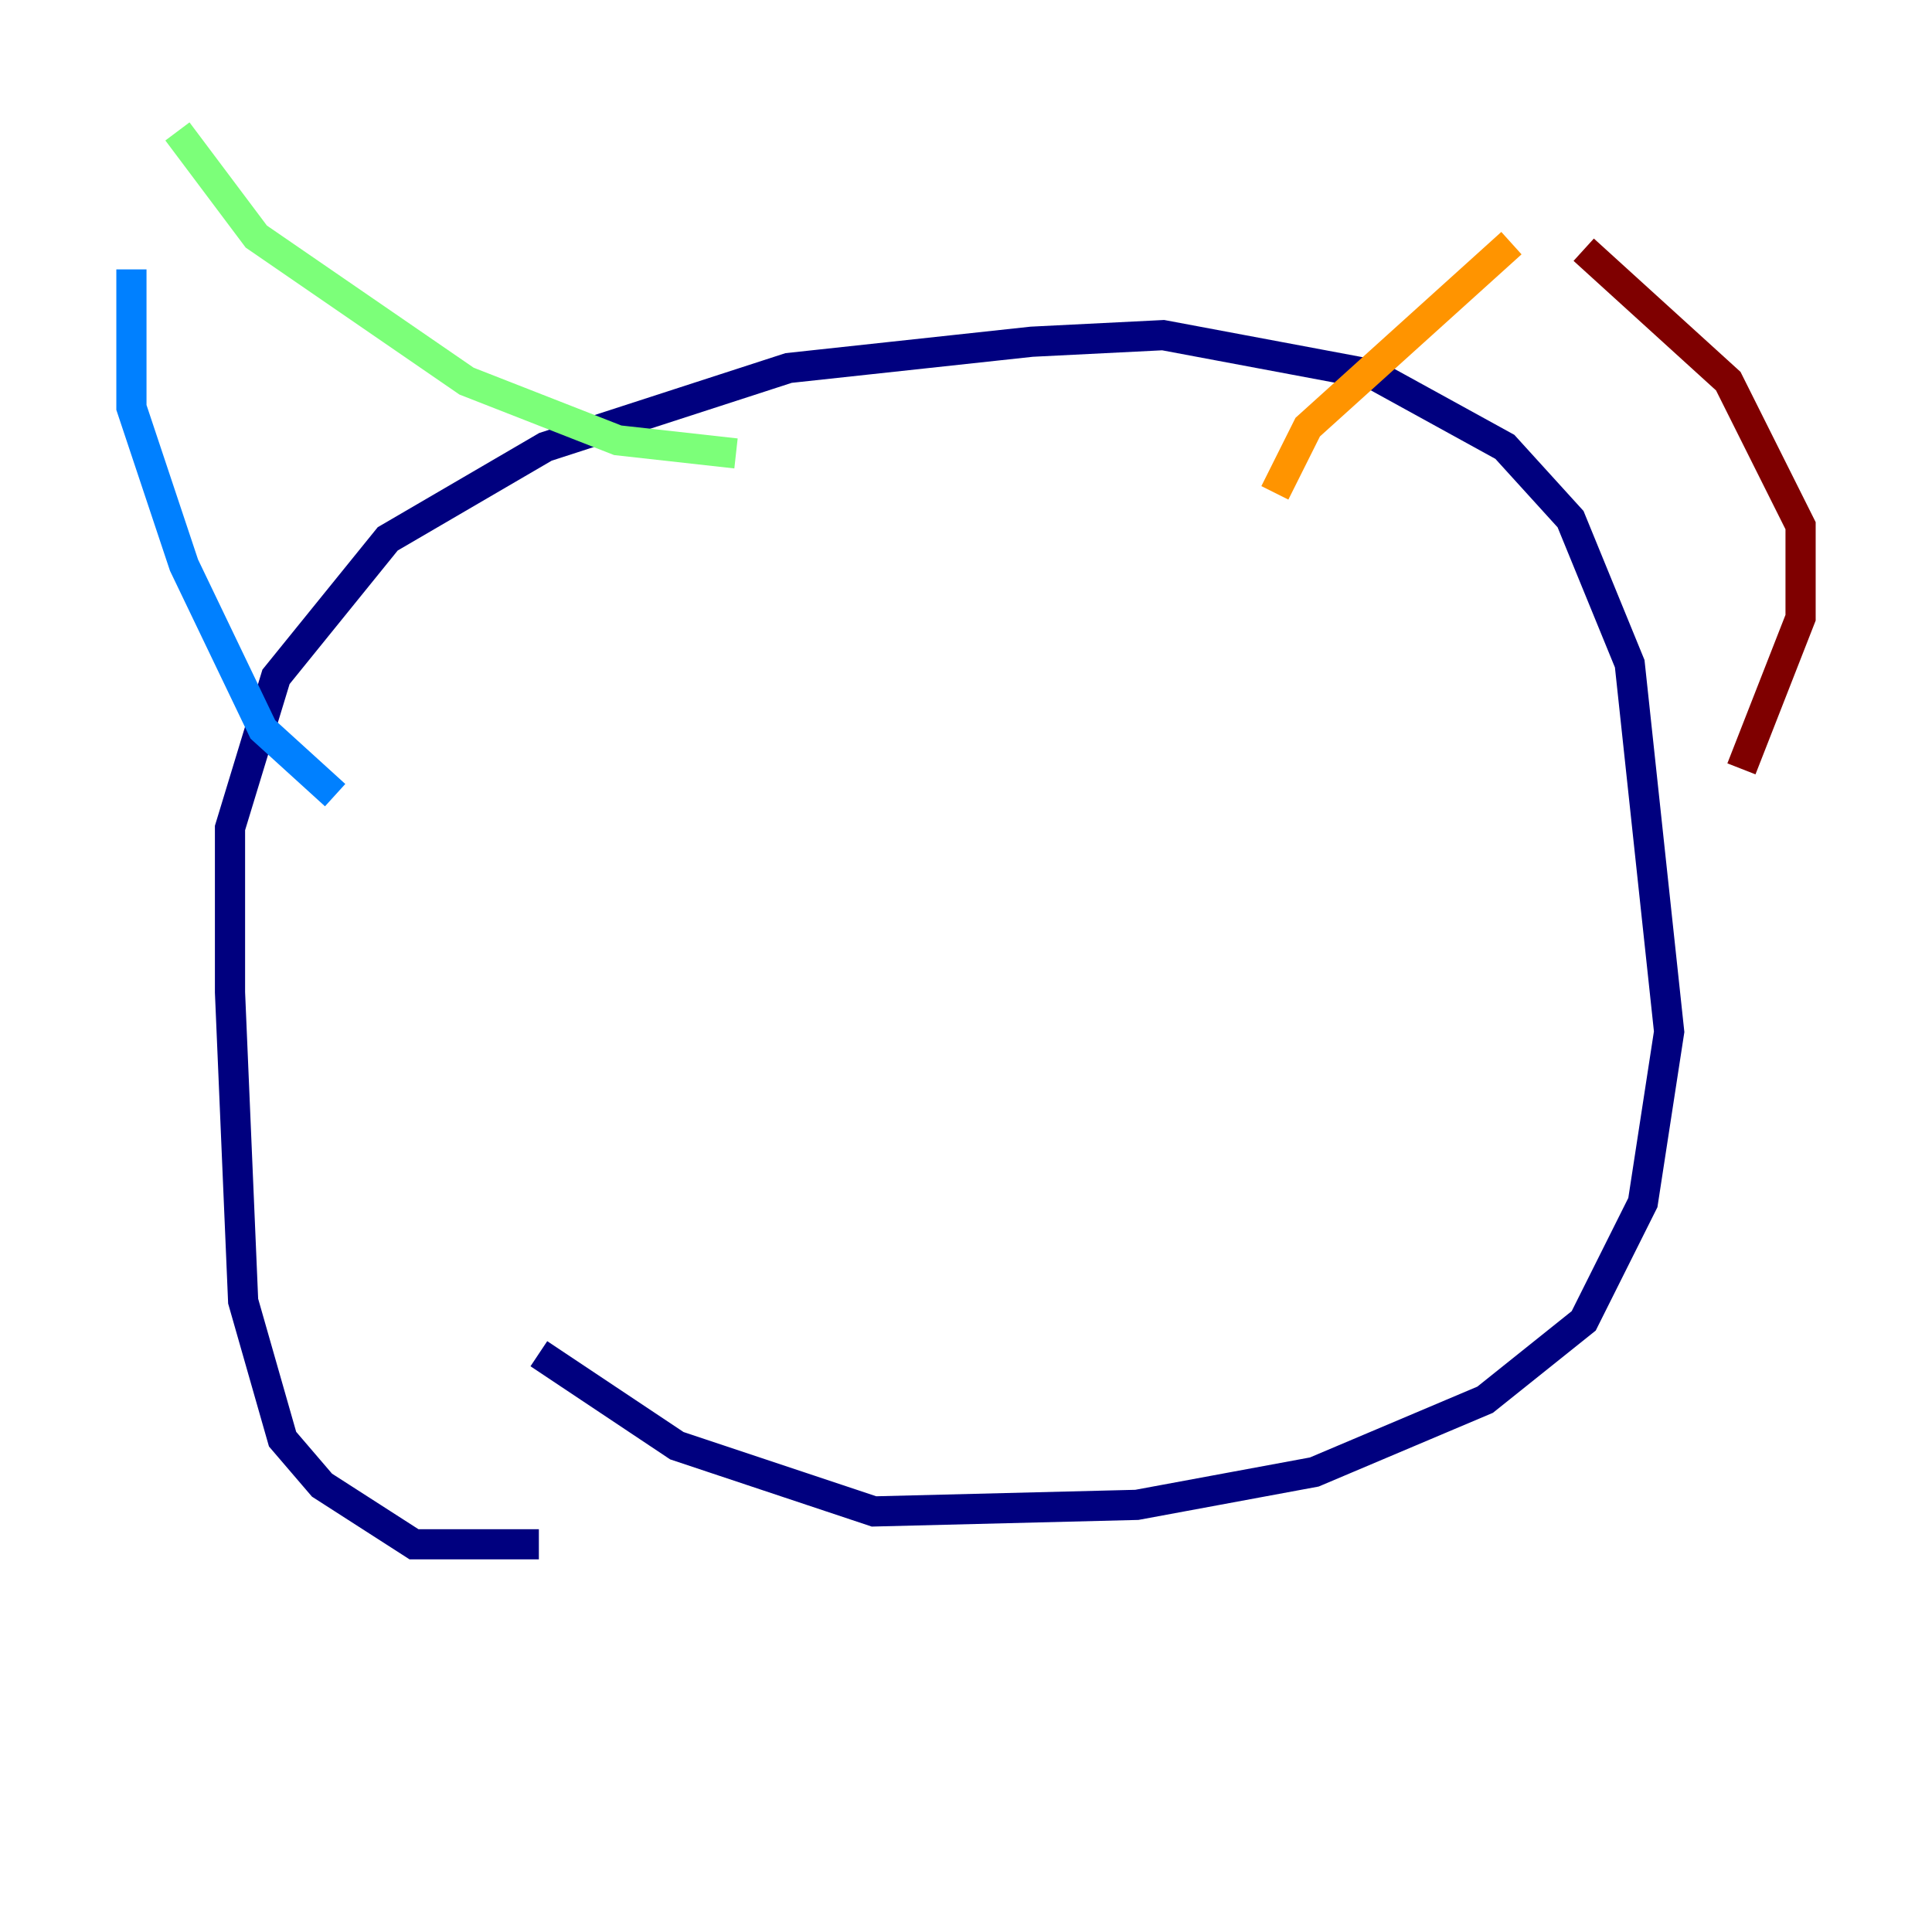 <?xml version="1.0" encoding="utf-8" ?>
<svg baseProfile="tiny" height="128" version="1.2" viewBox="0,0,128,128" width="128" xmlns="http://www.w3.org/2000/svg" xmlns:ev="http://www.w3.org/2001/xml-events" xmlns:xlink="http://www.w3.org/1999/xlink"><defs /><polyline fill="none" points="35.701,102.313 27.429,102.313 21.333,98.395 18.721,95.347 16.109,86.204 15.238,65.742 15.238,54.857 18.286,44.843 25.687,35.701 36.136,29.605 52.245,24.381 68.354,22.64 77.061,22.204 90.993,24.816 99.701,29.605 104.054,34.395 107.973,43.973 110.585,68.354 108.844,79.674 104.925,87.51 98.395,92.735 87.075,97.524 75.32,99.701 57.905,100.136 44.843,95.782 35.701,89.687" stroke="#00007f" stroke-width="2" /><polyline fill="none" points="8.707,17.85 8.707,26.993 12.191,37.442 17.415,48.327 22.204,52.68" stroke="#0080ff" stroke-width="2" /><polyline fill="none" points="11.755,8.707 16.98,15.674 30.912,25.252 40.925,29.17 48.762,30.041" stroke="#7cff79" stroke-width="2" /><polyline fill="none" points="100.136,16.109 86.639,28.299 84.463,32.653" stroke="#ff9400" stroke-width="2" /><polyline fill="none" points="104.925,16.544 114.503,25.252 119.293,34.83 119.293,40.925 115.374,50.939" stroke="#7f0000" stroke-width="2" /></svg>